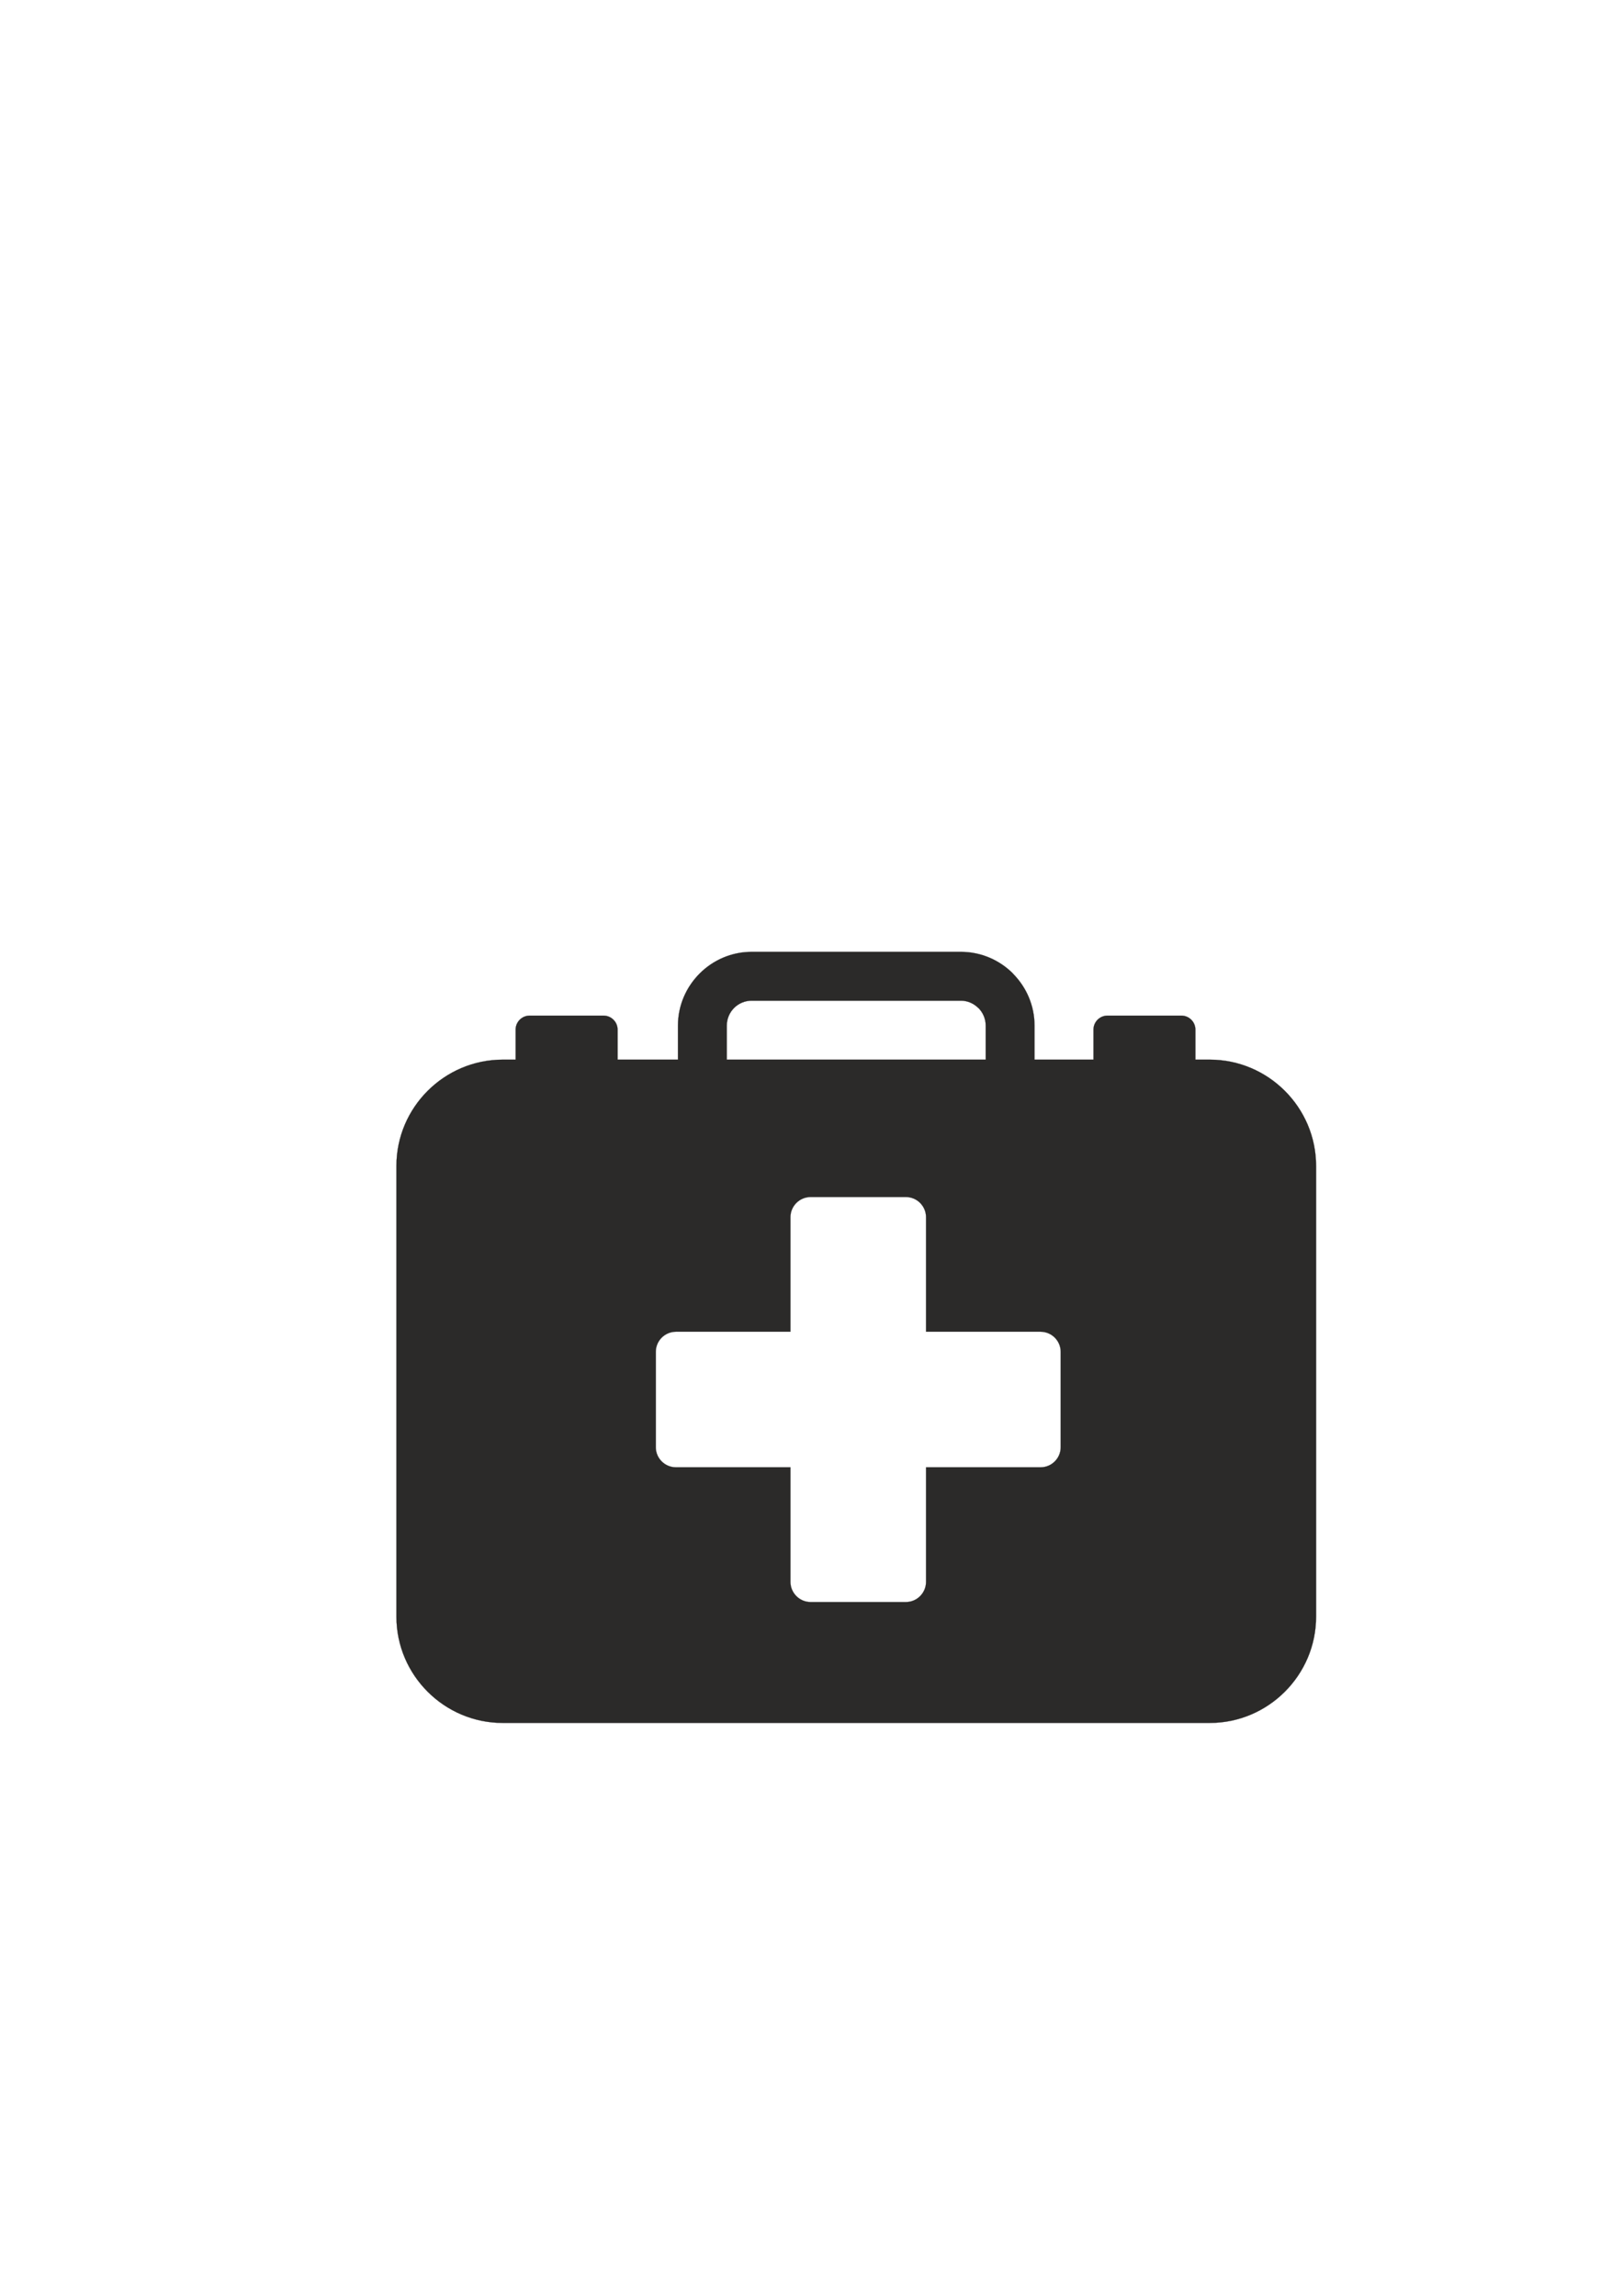 <?xml version="1.0" encoding="UTF-8"?>
<!DOCTYPE svg PUBLIC "-//W3C//DTD SVG 1.1//EN" "http://www.w3.org/Graphics/SVG/1.1/DTD/svg11.dtd">
<!-- Creator: CorelDRAW 2020 (64-Bit) -->
<svg xmlns="http://www.w3.org/2000/svg" xml:space="preserve" width="210mm" height="297mm" version="1.1" style="shape-rendering:geometricPrecision; text-rendering:geometricPrecision; image-rendering:optimizeQuality; fill-rule:evenodd; clip-rule:evenodd"
viewBox="0 0 21000 29700"
 xmlns:xlink="http://www.w3.org/1999/xlink"
 xmlns:xodm="http://www.corel.com/coreldraw/odm/2003">
 <defs>
  <style type="text/css">
   <![CDATA[
    .str0 {stroke:#2B2A29;stroke-width:1.98;stroke-miterlimit:22.926}
    .fil1 {fill:none}
    .fil0 {fill:#2B2A29}
   ]]>
  </style>
 </defs>
 <g id="Слой_x0020_1">
  <g id="first_x0020_aide.eps">
   <path class="fil0" d="M6504.56 13708.19l166.91 0 0 -387.97c0,-99.93 81.6,-181.51 181.16,-181.51l956.79 0c100.2,0 181.79,81.58 181.79,181.51l0 387.97 780.77 0 0 -440.74c0,-261.73 107.32,-499.76 280.05,-672.79l1.31 -1.37c172.67,-172.66 411.04,-279.69 672.76,-279.69l2706.32 0c261.98,0 500.99,107.03 673.66,279.69l-0.64 1c172.67,172.78 280.37,411.43 280.37,673.16l0 440.74 762.52 0 0 -387.97c0,-99.93 81.26,-181.51 180.73,-181.51l956.8 0c100.3,0 181.52,81.58 181.52,181.51l0 387.97 186.25 0c756.37,0 1375.26,618.65 1375.26,1375.01l0 5831.33c0,755.75 -618.89,1374.59 -1375.26,1374.59l-9149.07 0c-756.77,0 -1375.3,-618.84 -1375.3,-1374.59l0 -5831.33c0,-756.36 618.53,-1375.01 1375.3,-1375.01zm3984.01 1777.25l1232.77 0c143.58,0 260.69,117.48 260.69,261.06l0 1481.58 1481.66 0c143.57,0 260.7,116.84 260.7,260.68l0 1232.4c0,144.3 -117.13,260.79 -260.7,260.79l-1481.66 0 0 1481.56c0,143.56 -117.11,261.43 -260.69,261.43l-1232.77 0c-143.87,0 -261,-117.87 -261,-261.43l0 -1481.56 -1481.3 0c-143.53,0 -261.05,-116.49 -261.05,-260.79l0 -1232.4c0,-143.84 117.52,-260.68 261.05,-260.68l1481.3 0 0 -1481.58c0,-143.58 117.13,-261.06 261,-261.06zm-1084.42 -1777.25l3349.82 0 0 -440.74c0,-88.45 -36.5,-169.67 -94.06,-226.92l-1.37 0c-58.2,-58.51 -138.82,-95.07 -226.12,-95.07l-2706.32 0c-88.67,0 -169.63,36.18 -227.17,93.69l-1.03 1.38c-57.54,57.25 -93.75,138.47 -93.75,226.92l0 440.74z"/>
   <path class="fil1 str0" d="M6504.56 13708.19l166.91 0 0 -387.97c0,-99.93 81.6,-181.51 181.16,-181.51l956.79 0c100.2,0 181.79,81.58 181.79,181.51l0 387.97 780.77 0 0 -440.74c0,-261.73 107.32,-499.76 280.05,-672.79l1.31 -1.37c172.67,-172.66 411.04,-279.69 672.76,-279.69l2706.32 0c261.98,0 500.99,107.03 673.66,279.69l-0.64 1c172.67,172.78 280.37,411.43 280.37,673.16l0 440.74 762.52 0 0 -387.97c0,-99.93 81.26,-181.51 180.73,-181.51l956.8 0c100.3,0 181.52,81.58 181.52,181.51l0 387.97 186.25 0c756.37,0 1375.26,618.65 1375.26,1375.01l0 5831.33c0,755.75 -618.89,1374.59 -1375.26,1374.59l-9149.07 0c-756.77,0 -1375.3,-618.84 -1375.3,-1374.59l0 -5831.33c0,-756.36 618.53,-1375.01 1375.3,-1375.01zm3984.01 1777.25l1232.77 0c143.58,0 260.69,117.48 260.69,261.06l0 1481.58 1481.66 0c143.57,0 260.7,116.84 260.7,260.68l0 1232.4c0,144.3 -117.13,260.79 -260.7,260.79l-1481.66 0 0 1481.56c0,143.56 -117.11,261.43 -260.69,261.43l-1232.77 0c-143.87,0 -261,-117.87 -261,-261.43l0 -1481.56 -1481.3 0c-143.53,0 -261.05,-116.49 -261.05,-260.79l0 -1232.4c0,-143.84 117.52,-260.68 261.05,-260.68l1481.3 0 0 -1481.58c0,-143.58 117.13,-261.06 261,-261.06zm-1084.42 -1777.25l3349.82 0 0 -440.74c0,-88.45 -36.5,-169.67 -94.06,-226.92l-1.37 0c-58.2,-58.51 -138.82,-95.07 -226.12,-95.07l-2706.32 0c-88.67,0 -169.63,36.18 -227.17,93.69l-1.03 1.38c-57.54,57.25 -93.75,138.47 -93.75,226.92l0 440.74z"/>
  </g>
 </g>
</svg>
